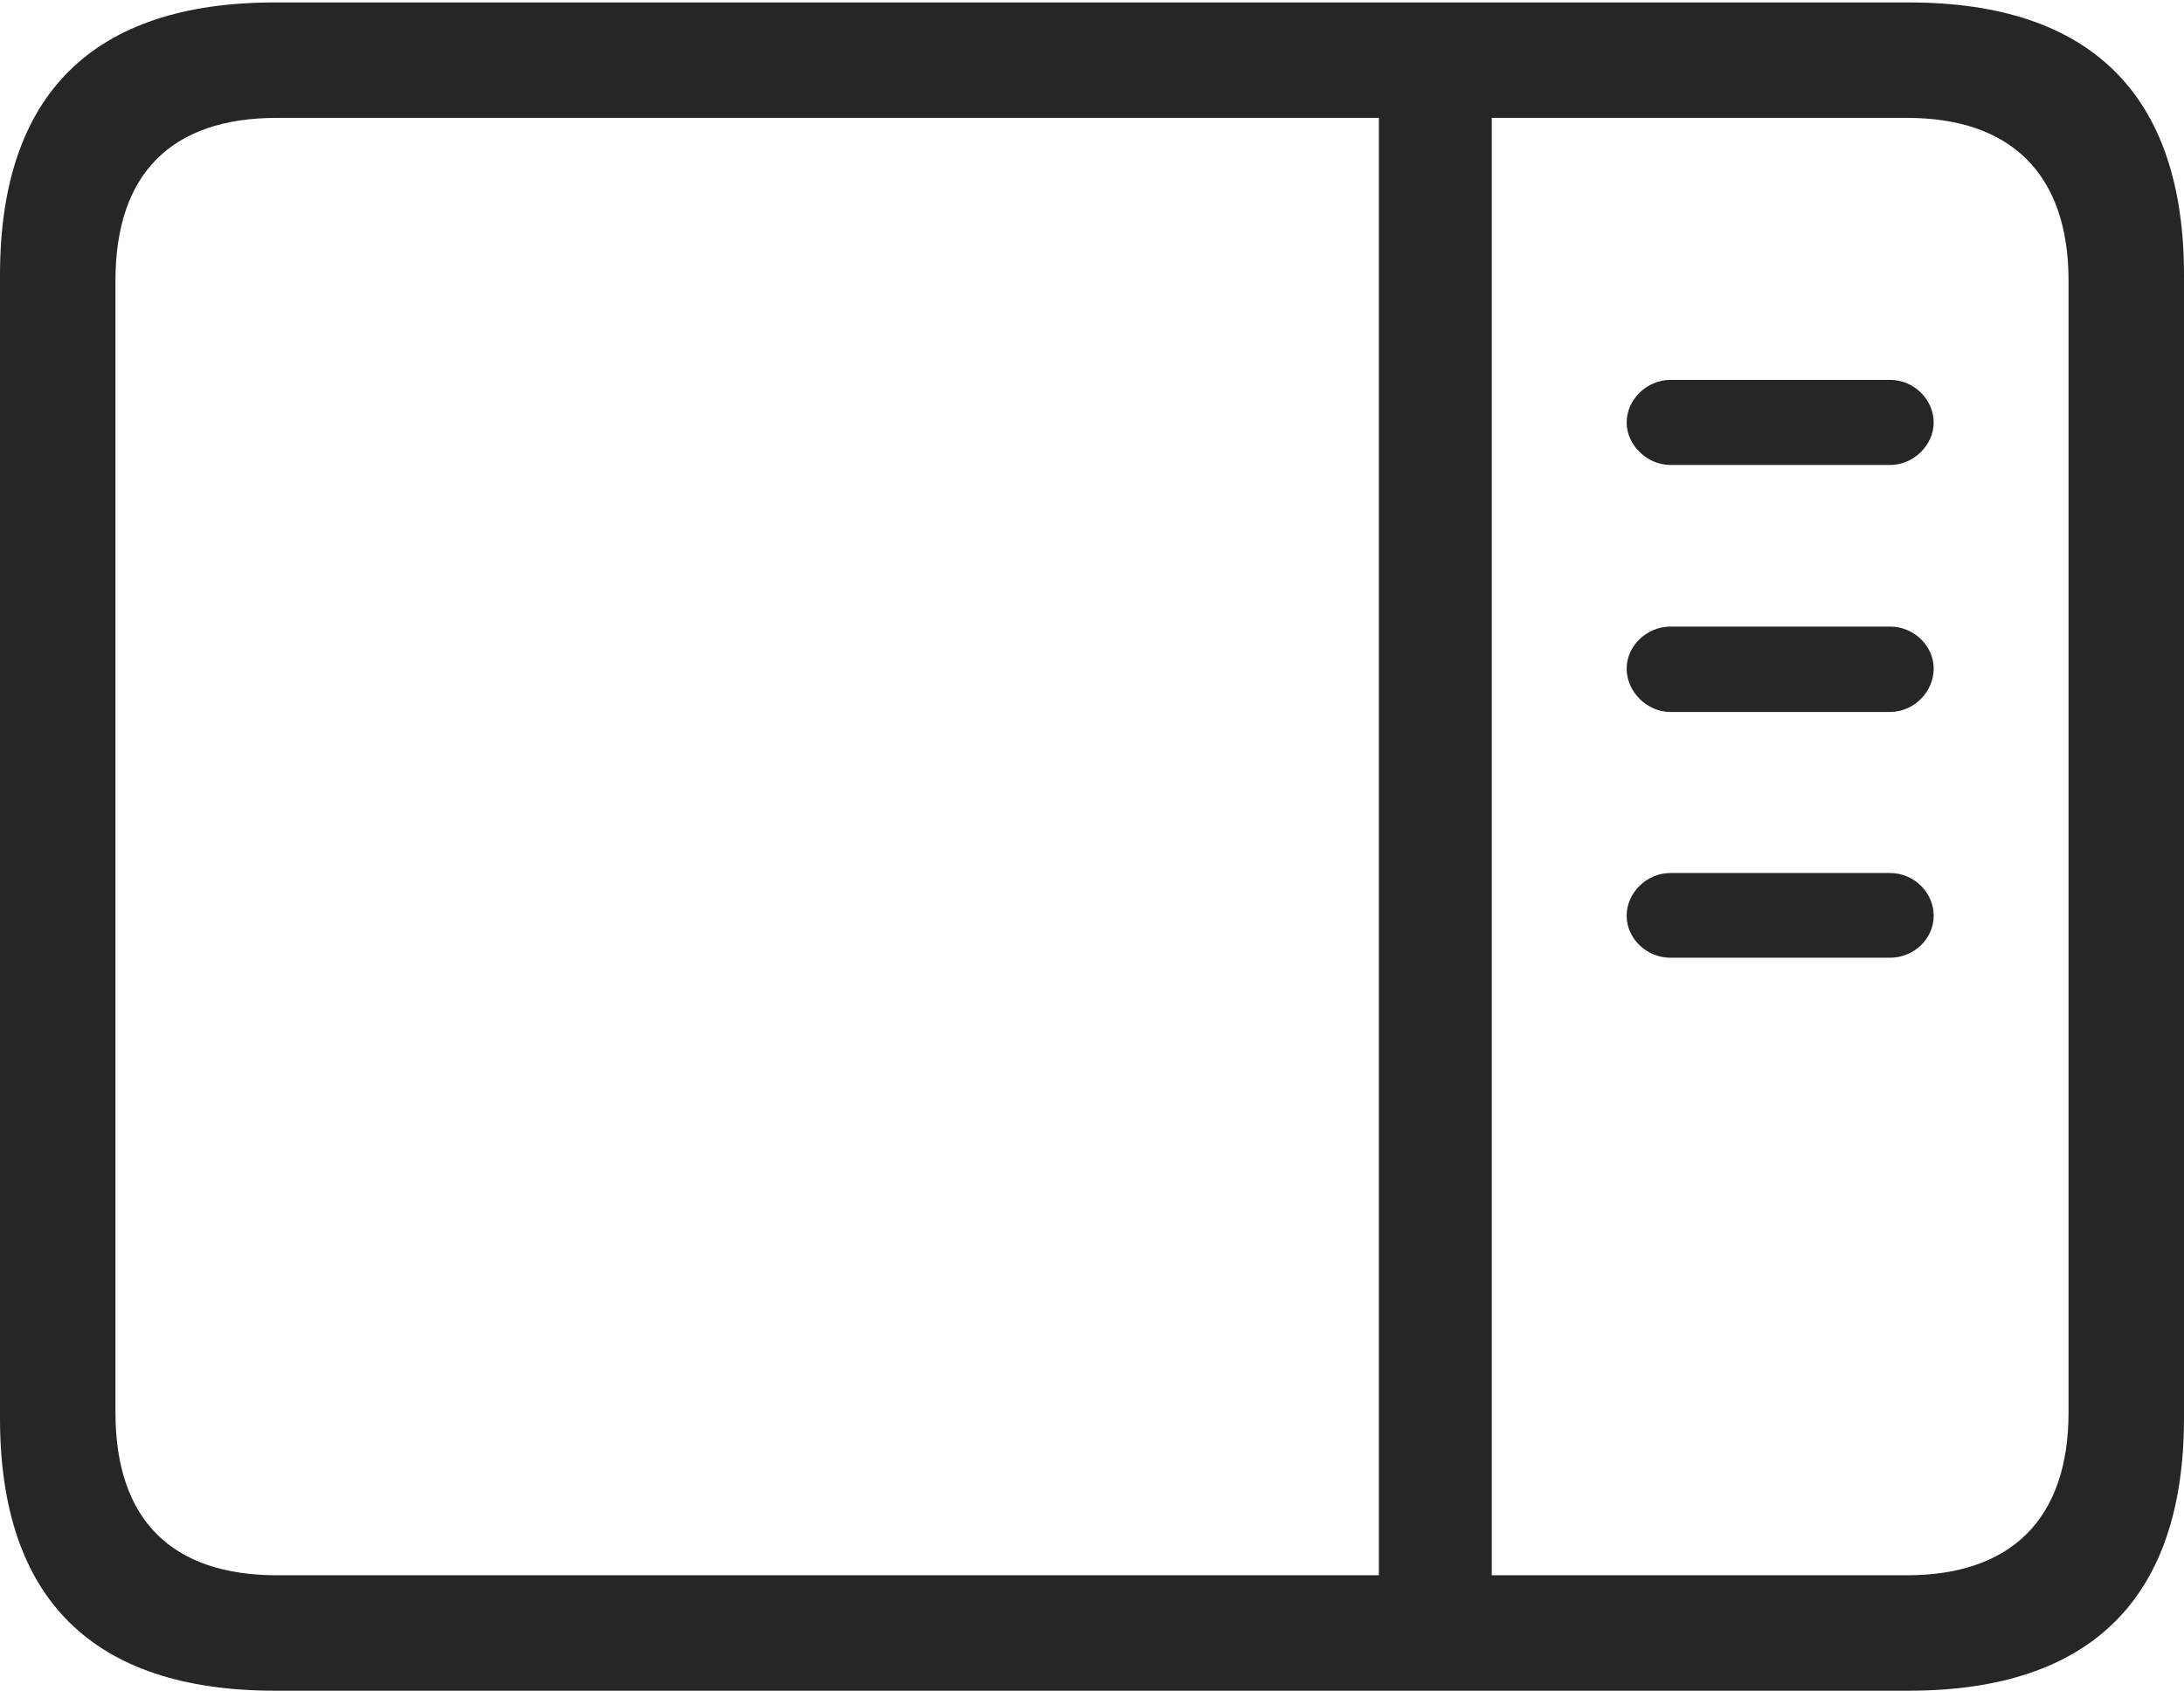 <?xml version="1.0" encoding="UTF-8"?>
<!--Generator: Apple Native CoreSVG 232.5-->
<!DOCTYPE svg
PUBLIC "-//W3C//DTD SVG 1.1//EN"
       "http://www.w3.org/Graphics/SVG/1.1/DTD/svg11.dtd">
<svg version="1.1" xmlns="http://www.w3.org/2000/svg" xmlns:xlink="http://www.w3.org/1999/xlink" width="114.35" height="88.537">
 <g>
  <rect height="88.537" opacity="0" width="114.35" x="0" y="0"/>
  <path d="M14.394 88.537L99.941 88.537C109.514 88.537 114.35 83.656 114.35 74.263L114.35 14.402C114.35 5.009 109.514 0.128 99.941 0.128L14.394 0.128C4.87 0.128 0 4.93 0 14.402L0 74.263C0 83.735 4.87 88.537 14.394 88.537ZM14.506 82.492C9.003 82.492 6.045 79.602 6.045 73.963L6.045 14.702C6.045 9.063 9.003 6.173 14.506 6.173L99.843 6.173C105.237 6.173 108.305 9.063 108.305 14.702L108.305 73.963C108.305 79.602 105.237 82.492 99.843 82.492ZM72.196 83.688L78.106 83.688L78.106 4.799L72.196 4.799ZM87.451 24.349L98.96 24.349C100.216 24.349 101.244 23.288 101.244 22.129C101.244 20.921 100.216 19.894 98.96 19.894L87.451 19.894C86.228 19.894 85.168 20.921 85.168 22.129C85.168 23.288 86.228 24.349 87.451 24.349ZM87.451 37.283L98.96 37.283C100.216 37.283 101.244 36.222 101.244 35.014C101.244 33.822 100.216 32.813 98.96 32.813L87.451 32.813C86.228 32.813 85.168 33.822 85.168 35.014C85.168 36.222 86.228 37.283 87.451 37.283ZM87.451 50.153L98.96 50.153C100.216 50.153 101.244 49.159 101.244 47.952C101.244 46.744 100.216 45.717 98.96 45.717L87.451 45.717C86.228 45.717 85.168 46.744 85.168 47.952C85.168 49.159 86.228 50.153 87.451 50.153Z" fill="#000000" fill-opacity="0.85"/>
 </g>
</svg>
